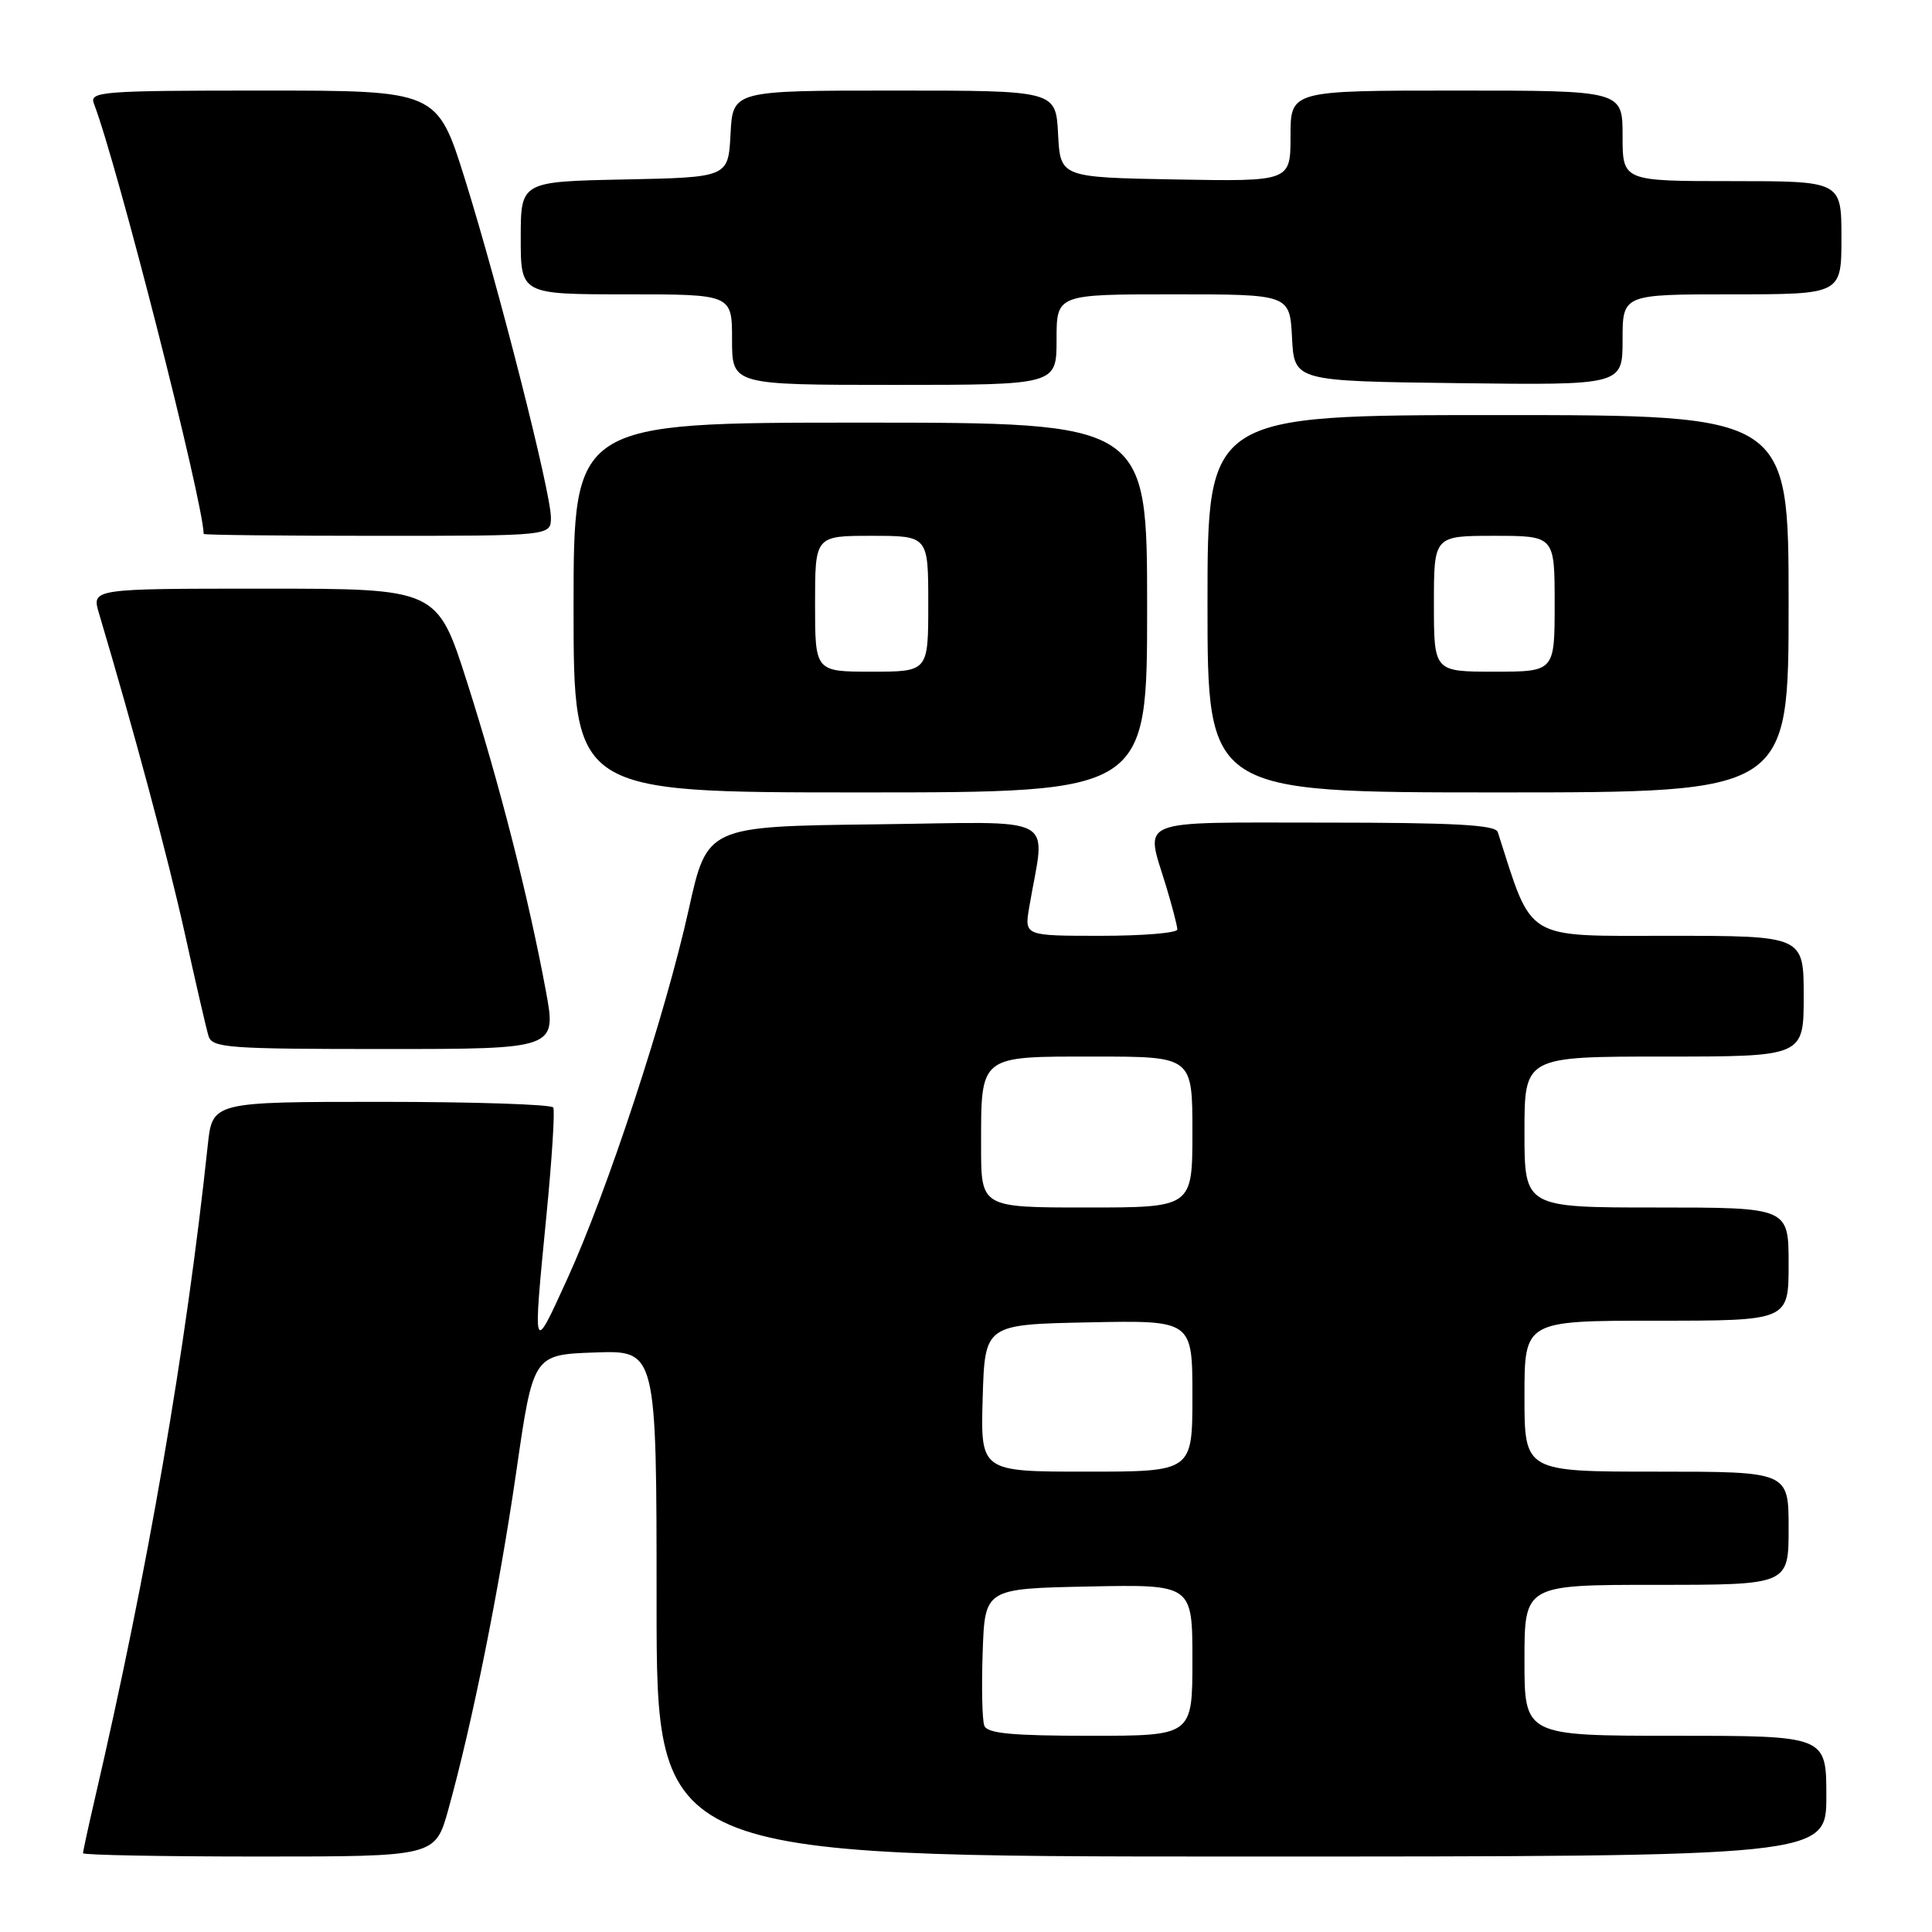 <?xml version="1.0" encoding="UTF-8" standalone="no"?>
<!DOCTYPE svg PUBLIC "-//W3C//DTD SVG 1.1//EN" "http://www.w3.org/Graphics/SVG/1.1/DTD/svg11.dtd" >
<svg xmlns="http://www.w3.org/2000/svg" xmlns:xlink="http://www.w3.org/1999/xlink" version="1.1" viewBox="0 0 256 256">
 <g >
 <path fill="currentColor"
d=" M 59.40 239.79 C 62.58 228.35 66.14 210.64 68.41 195.00 C 70.65 179.50 70.65 179.50 78.83 179.21 C 87.00 178.92 87.00 178.92 87.00 212.46 C 87.00 246.00 87.00 246.00 164.50 246.00 C 242.00 246.00 242.00 246.00 242.00 238.00 C 242.00 230.00 242.00 230.00 222.00 230.00 C 202.00 230.00 202.00 230.00 202.00 220.00 C 202.00 210.00 202.00 210.00 219.50 210.00 C 237.00 210.00 237.00 210.00 237.00 202.50 C 237.00 195.00 237.00 195.00 219.50 195.00 C 202.00 195.00 202.00 195.00 202.00 185.00 C 202.00 175.00 202.00 175.00 219.50 175.00 C 237.00 175.00 237.00 175.00 237.00 167.50 C 237.00 160.00 237.00 160.00 219.50 160.00 C 202.00 160.00 202.00 160.00 202.00 150.00 C 202.00 140.00 202.00 140.00 220.50 140.00 C 239.00 140.00 239.00 140.00 239.00 132.00 C 239.00 124.00 239.00 124.00 221.13 124.00 C 201.76 124.00 203.15 124.84 198.46 110.25 C 198.16 109.30 192.68 109.00 175.53 109.00 C 150.05 109.00 151.75 108.32 154.51 117.41 C 155.33 120.11 156.00 122.70 156.00 123.16 C 156.00 123.62 151.44 124.00 145.87 124.00 C 135.74 124.00 135.74 124.00 136.37 120.25 C 138.50 107.64 140.89 108.93 115.98 109.23 C 93.70 109.50 93.70 109.50 91.26 120.50 C 88.17 134.45 80.48 157.84 75.15 169.50 C 70.56 179.57 70.59 179.66 72.41 161.00 C 73.14 153.57 73.54 147.16 73.31 146.75 C 73.07 146.34 62.82 146.00 50.51 146.00 C 28.14 146.00 28.14 146.00 27.53 151.75 C 24.64 178.85 19.59 208.10 12.54 238.46 C 11.69 242.13 11.00 245.32 11.00 245.56 C 11.00 245.80 21.50 246.00 34.34 246.00 C 57.67 246.00 57.67 246.00 59.40 239.79 Z  M 72.32 131.25 C 70.04 118.94 66.15 103.72 61.88 90.36 C 57.93 78.00 57.93 78.00 35.03 78.00 C 12.14 78.00 12.14 78.00 13.11 81.25 C 17.77 96.90 22.25 113.61 24.46 123.56 C 25.91 130.13 27.33 136.29 27.62 137.25 C 28.09 138.85 30.09 139.00 50.95 139.00 C 73.76 139.00 73.76 139.00 72.32 131.25 Z  M 152.00 80.50 C 152.00 56.00 152.00 56.00 114.00 56.00 C 76.00 56.00 76.00 56.00 76.00 80.50 C 76.00 105.00 76.00 105.00 114.00 105.00 C 152.00 105.00 152.00 105.00 152.00 80.50 Z  M 237.00 80.00 C 237.00 55.00 237.00 55.00 198.50 55.00 C 160.00 55.00 160.00 55.00 160.00 80.00 C 160.00 105.00 160.00 105.00 198.50 105.00 C 237.00 105.00 237.00 105.00 237.00 80.00 Z  M 73.00 68.58 C 73.00 65.27 66.10 38.12 61.61 23.75 C 57.93 12.00 57.93 12.00 34.86 12.00 C 13.47 12.00 11.83 12.13 12.44 13.72 C 15.51 21.70 26.85 66.15 26.99 70.75 C 27.00 70.89 37.35 71.00 50.00 71.00 C 73.00 71.00 73.00 71.00 73.00 68.58 Z  M 140.00 45.00 C 140.00 39.00 140.00 39.00 155.45 39.00 C 170.90 39.00 170.90 39.00 171.20 44.75 C 171.50 50.50 171.50 50.50 193.25 50.77 C 215.00 51.04 215.00 51.04 215.00 45.02 C 215.00 39.00 215.00 39.00 229.50 39.00 C 244.00 39.00 244.00 39.00 244.00 31.50 C 244.00 24.00 244.00 24.00 229.50 24.00 C 215.00 24.00 215.00 24.00 215.00 18.00 C 215.00 12.00 215.00 12.00 193.00 12.00 C 171.00 12.00 171.00 12.00 171.00 18.03 C 171.00 24.05 171.00 24.05 155.75 23.78 C 140.50 23.50 140.50 23.50 140.20 17.75 C 139.90 12.00 139.90 12.00 118.50 12.00 C 97.10 12.00 97.10 12.00 96.80 17.75 C 96.50 23.50 96.50 23.50 82.75 23.78 C 69.00 24.06 69.00 24.06 69.00 31.53 C 69.00 39.00 69.00 39.00 83.00 39.00 C 97.00 39.00 97.00 39.00 97.00 45.00 C 97.00 51.00 97.00 51.00 118.50 51.00 C 140.00 51.00 140.00 51.00 140.00 45.00 Z  M 130.43 228.67 C 130.14 227.93 130.05 223.55 130.21 218.92 C 130.50 210.50 130.50 210.50 144.25 210.22 C 158.00 209.94 158.00 209.94 158.00 219.97 C 158.00 230.00 158.00 230.00 144.47 230.00 C 134.11 230.00 130.82 229.69 130.43 228.67 Z  M 130.21 185.25 C 130.50 175.50 130.50 175.50 144.25 175.22 C 158.00 174.94 158.00 174.94 158.00 184.97 C 158.00 195.00 158.00 195.00 143.96 195.00 C 129.93 195.00 129.93 195.00 130.21 185.25 Z  M 130.00 151.93 C 130.00 139.73 129.66 140.00 145.04 140.00 C 158.00 140.00 158.00 140.00 158.00 150.00 C 158.00 160.00 158.00 160.00 144.00 160.00 C 130.00 160.00 130.00 160.00 130.00 151.93 Z  M 108.00 80.00 C 108.00 71.00 108.00 71.00 115.50 71.00 C 123.00 71.00 123.00 71.00 123.00 80.00 C 123.00 89.00 123.00 89.00 115.50 89.00 C 108.00 89.00 108.00 89.00 108.00 80.00 Z  M 190.00 80.00 C 190.00 71.00 190.00 71.00 198.00 71.00 C 206.00 71.00 206.00 71.00 206.00 80.00 C 206.00 89.00 206.00 89.00 198.00 89.00 C 190.00 89.00 190.00 89.00 190.00 80.00 Z "/>
</g>
</svg>